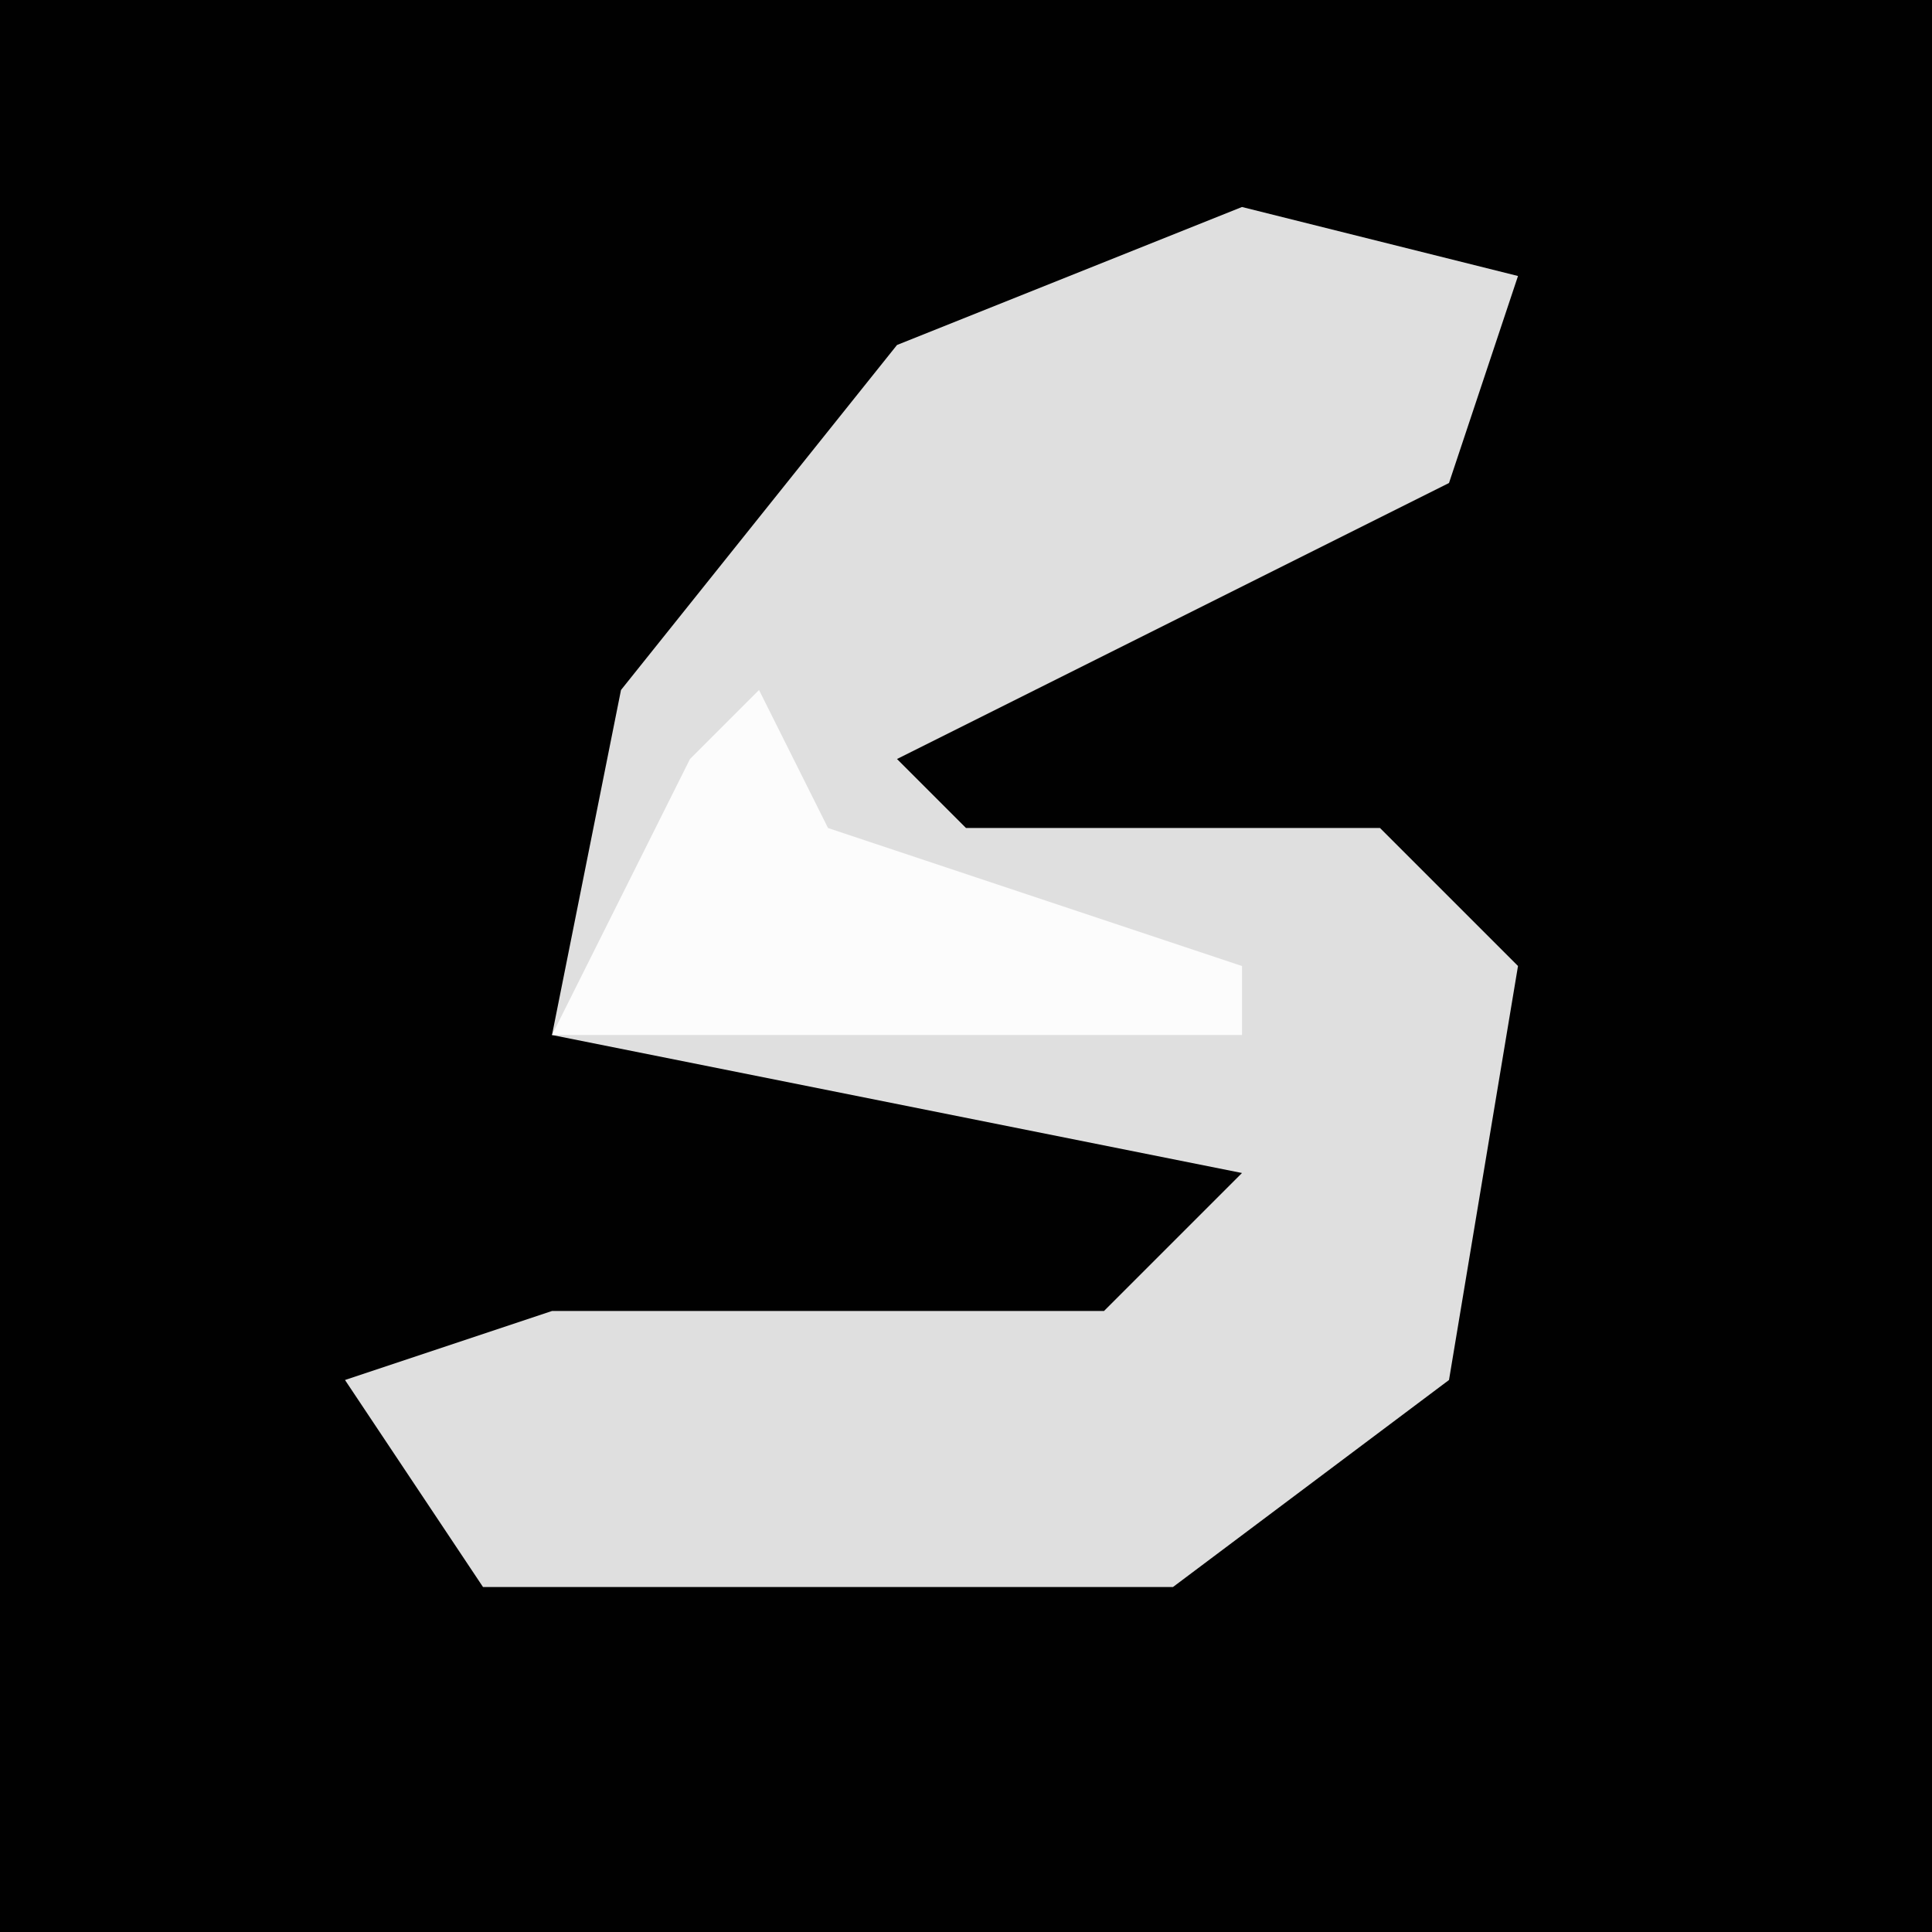 <?xml version="1.0" encoding="UTF-8"?>
<svg version="1.1" xmlns="http://www.w3.org/2000/svg" width="28" height="28">
<path d="M0,0 L28,0 L28,28 L0,28 Z " fill="#010101" transform="translate(0,0)"/>
<path d="M0,0 L4,1 L3,4 L-5,8 L-4,9 L2,9 L4,11 L3,17 L-1,20 L-11,20 L-13,17 L-10,16 L-2,16 L0,14 L-10,12 L-9,7 L-5,2 Z " fill="#DFDFDF" transform="translate(18,3)"/>
<path d="M0,0 L1,2 L7,4 L7,5 L-3,5 L-1,1 Z " fill="#FCFCFC" transform="translate(11,10)"/>
</svg>
